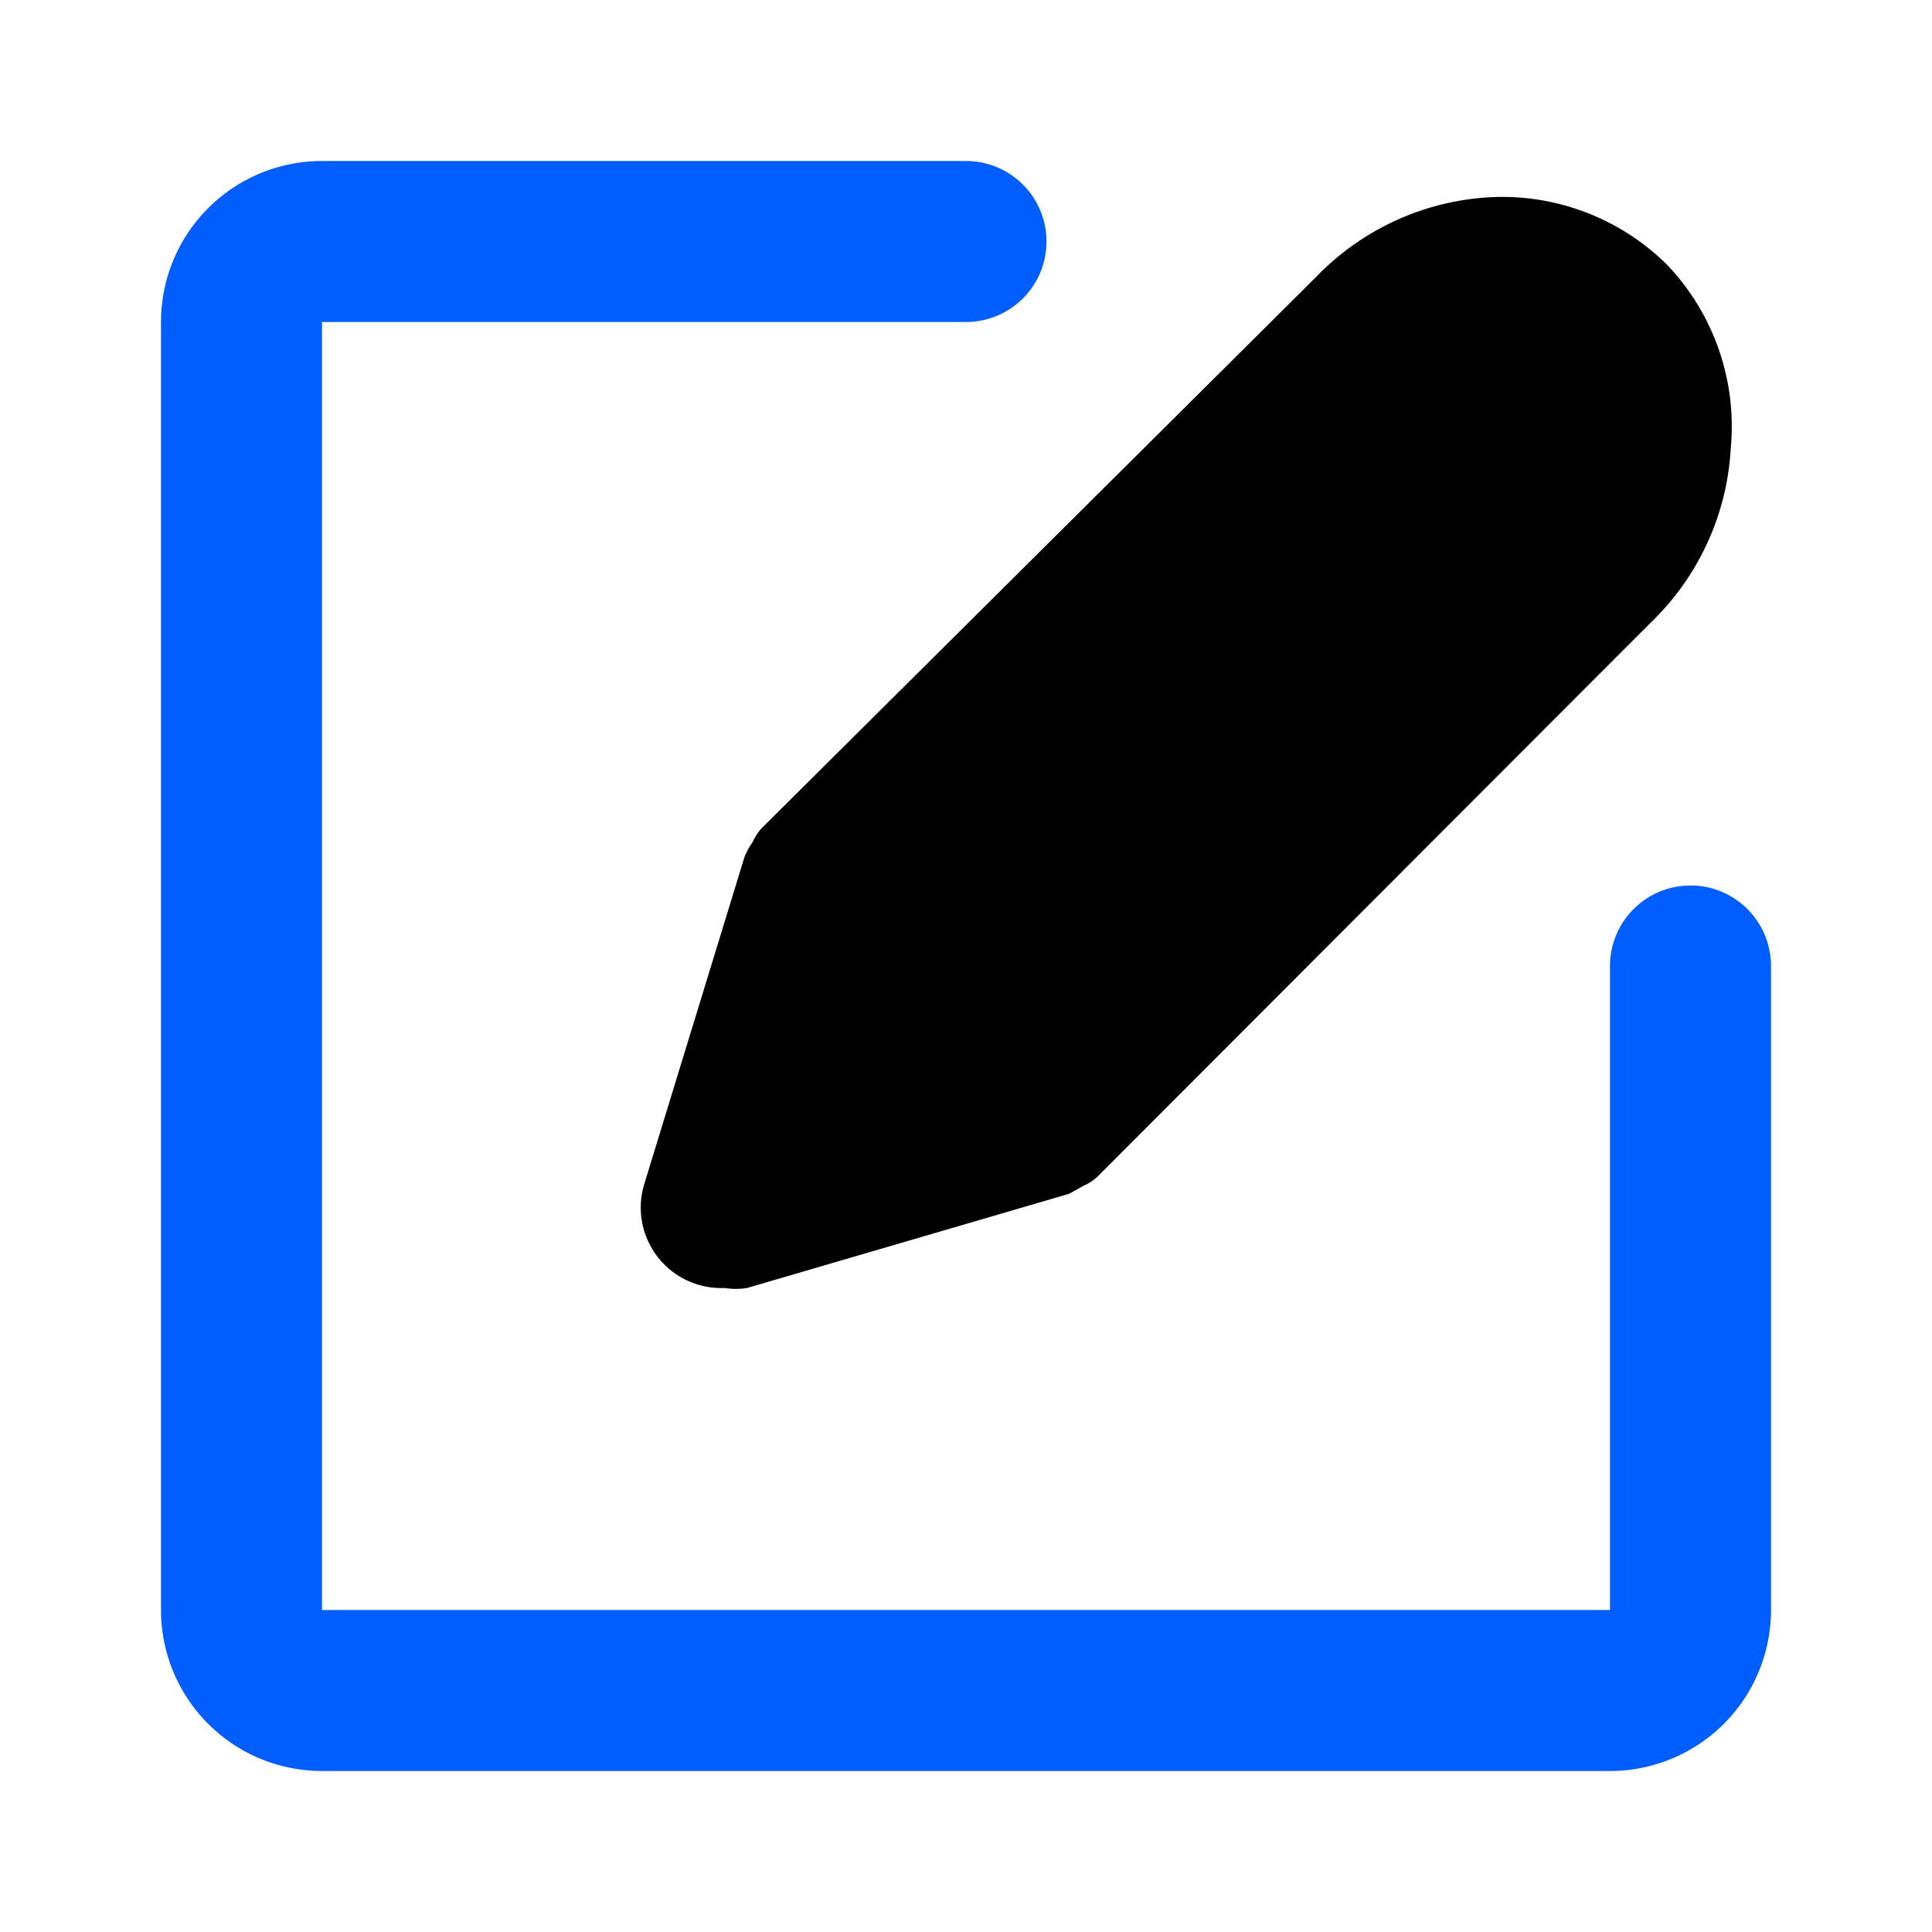 <?xml version="1.0" encoding="utf-8"?><!-- Uploaded to: SVG Repo, www.svgrepo.com, Generator: SVG Repo Mixer Tools -->
<svg width="800px" height="800px" viewBox="0 0 24 24" xmlns="http://www.w3.org/2000/svg" id="create-note" class="icon glyph"><path d="M20.71,3.29a2.91,2.91,0,0,0-2.2-.84,3.25,3.25,0,0,0-2.17,1L9.46,10.29s0,0,0,0a.62.62,0,0,0-.11.17,1,1,0,0,0-.1.18l0,0L8,14.72A1,1,0,0,0,9,16a.9.9,0,0,0,.28,0l4-1.17,0,0,.18-.1a.62.62,0,0,0,.17-.11l0,0,6.87-6.88a3.25,3.25,0,0,0,1-2.17A2.91,2.91,0,0,0,20.71,3.29Z"></path><path d="M20,22H4a2,2,0,0,1-2-2V4A2,2,0,0,1,4,2h8a1,1,0,0,1,0,2H4V20H20V12a1,1,0,0,1,2,0v8A2,2,0,0,1,20,22Z" style="fill:#005eff"></path></svg>